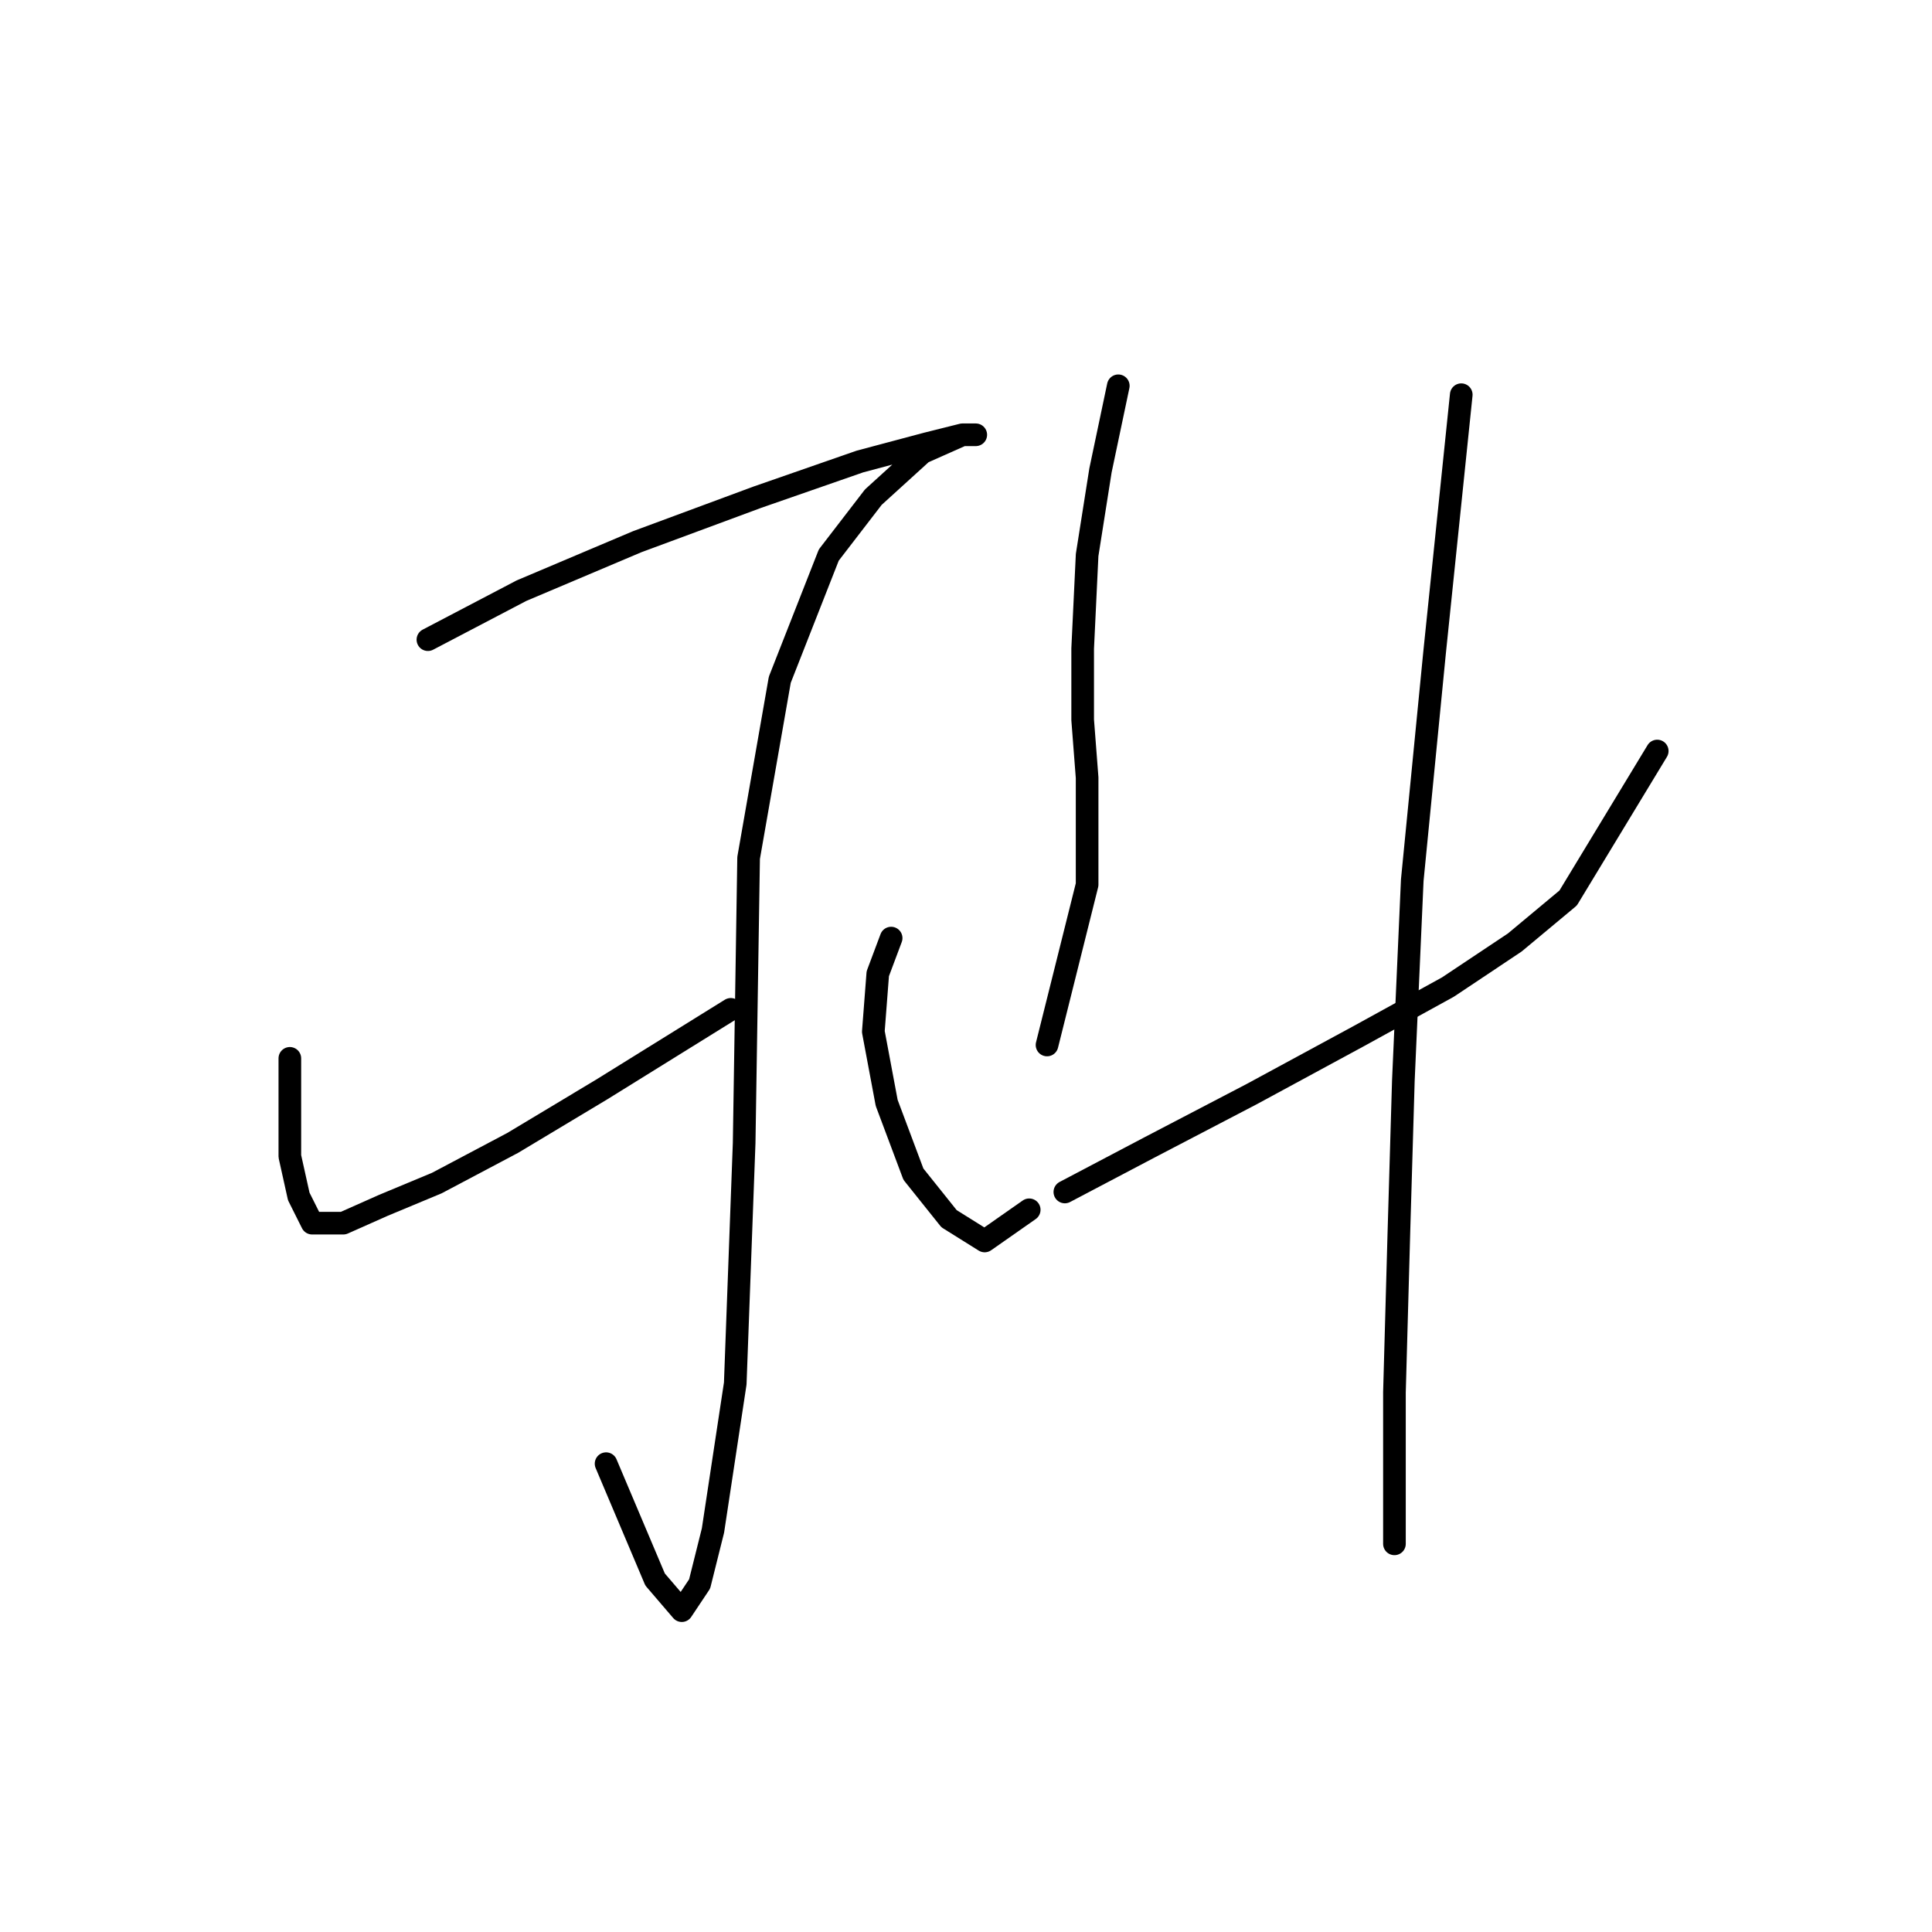 <?xml version="1.0" standalone="no"?>
    <svg width="256" height="256" xmlns="http://www.w3.org/2000/svg" version="1.1">
    <polyline stroke="black" stroke-width="3" stroke-linecap="round" fill="transparent" stroke-linejoin="round" points="56.701 84.76 69.095 78.268 84.44 71.776 100.375 65.874 113.949 61.152 122.802 58.792 127.524 57.611 129.294 57.611 127.524 57.611 122.212 59.972 115.72 65.874 109.818 73.546 103.326 90.071 99.195 113.679 98.604 151.451 97.424 183.321 94.473 202.797 92.703 209.879 90.342 213.42 86.801 209.289 80.309 193.944 80.309 193.944 " />
        <polyline stroke="black" stroke-width="3" stroke-linecap="round" fill="transparent" stroke-linejoin="round" points="38.406 140.237 38.406 146.729 38.406 153.221 39.586 158.533 41.357 162.074 45.488 162.074 50.8 159.713 57.882 156.762 67.915 151.451 79.719 144.368 96.834 133.745 96.834 133.745 " />
        <polyline stroke="black" stroke-width="3" stroke-linecap="round" fill="transparent" stroke-linejoin="round" points="118.081 124.302 116.31 129.024 115.72 136.696 117.49 146.139 121.031 155.582 125.753 161.484 130.474 164.435 136.376 160.303 136.376 160.303 " />
        <polyline stroke="black" stroke-width="3" stroke-linecap="round" fill="transparent" stroke-linejoin="round" points="148.18 51.119 145.819 62.333 144.049 73.546 143.459 85.94 143.459 95.383 144.049 103.055 144.049 110.138 144.049 117.22 140.508 131.384 138.737 138.466 138.737 138.466 " />
        <polyline stroke="black" stroke-width="3" stroke-linecap="round" fill="transparent" stroke-linejoin="round" points="141.098 157.943 152.311 152.041 165.886 144.959 180.05 137.286 191.854 130.794 200.706 124.892 207.789 118.99 219.592 99.514 219.592 99.514 " />
        <polyline stroke="black" stroke-width="3" stroke-linecap="round" fill="transparent" stroke-linejoin="round" points="193.624 52.3 190.083 86.53 187.132 116.63 185.952 143.188 185.362 163.254 184.771 184.501 184.771 204.567 184.771 204.567 " />
        </svg>